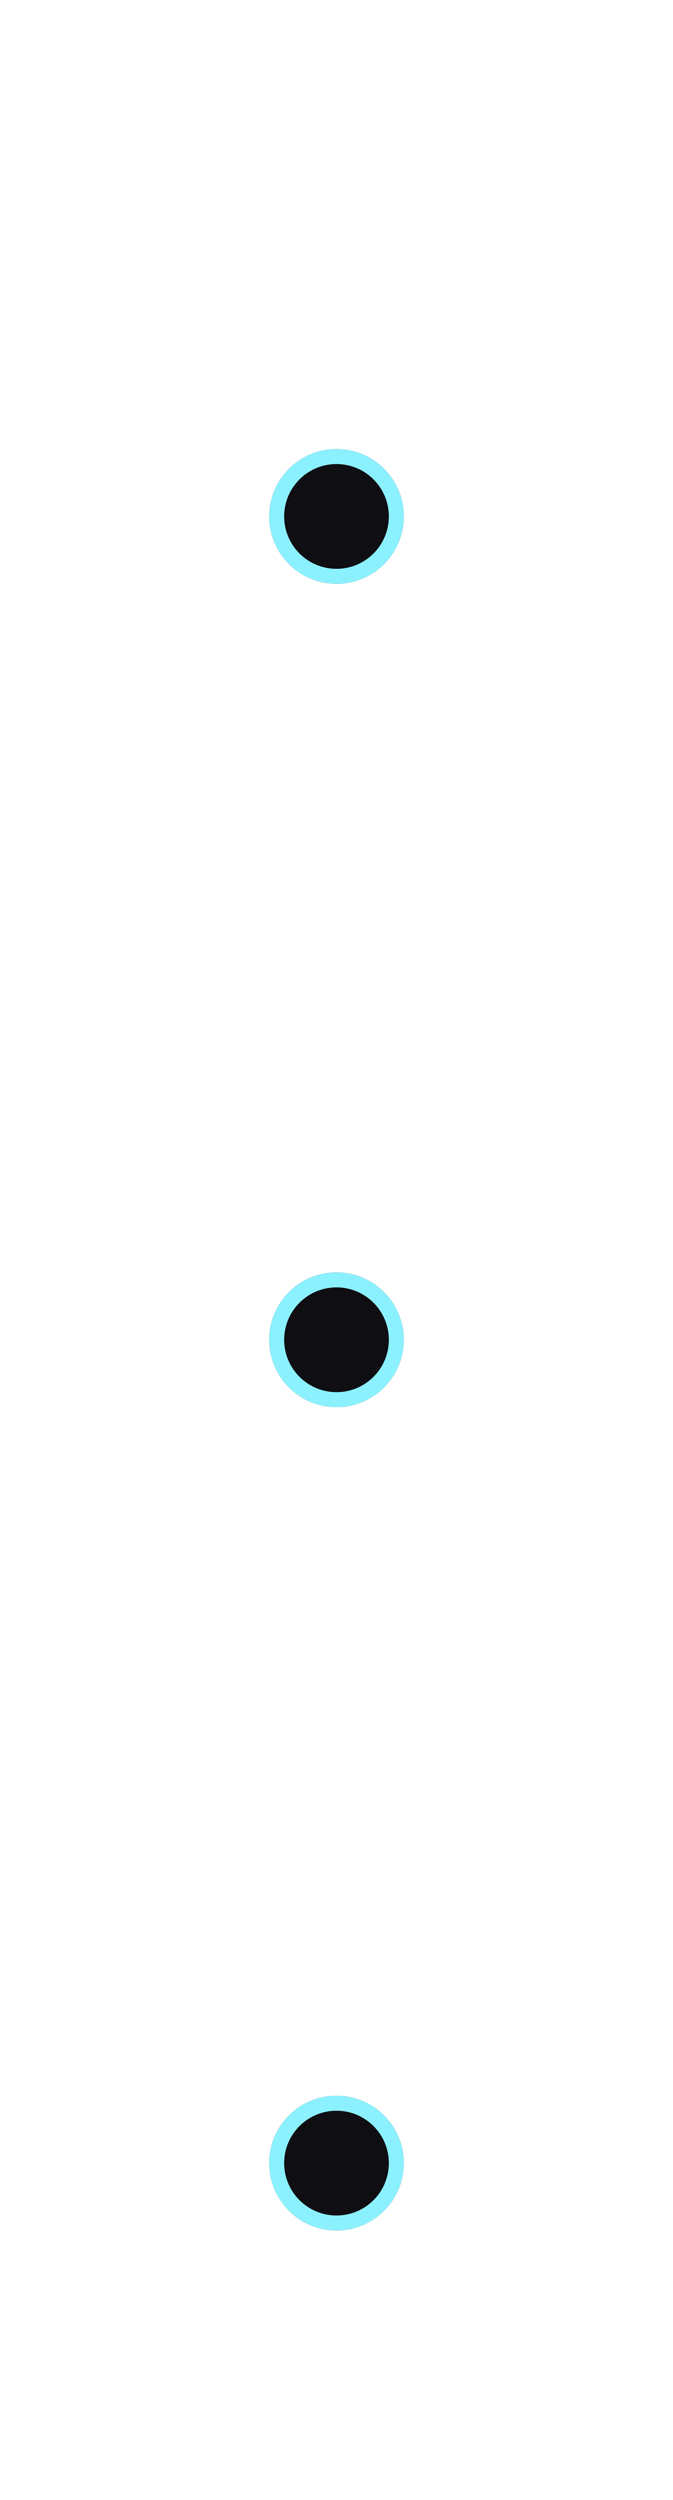 <svg width="45" height="167" viewBox="0 0 45 167" fill="none" xmlns="http://www.w3.org/2000/svg">
    <line x1="22.5" y1="0.5" x2="22.5" y2="143.5" stroke="white" stroke-linecap="round" stroke-dasharray="3 7"/>
    <g filter="url(#filter0_d_1228_20885)">
        <circle cx="22.5" cy="34.499" r="4.5" fill="#0F0F13"/>
        <circle cx="22.5" cy="34.499" r="4" stroke="#8CF1FF"/>
    </g>
    <g filter="url(#filter1_d_1228_20885)">
        <circle cx="22.5" cy="89.499" r="4.5" fill="#0F0F13"/>
        <circle cx="22.5" cy="89.499" r="4" stroke="#8CF1FF"/>
    </g>
    <g filter="url(#filter2_d_1228_20885)">
        <circle cx="22.5" cy="144.5" r="4.5" fill="#0F0F13"/>
        <circle cx="22.5" cy="144.5" r="4" stroke="#8CF1FF"/>
    </g>
    <defs>
        <filter id="filter0_d_1228_20885" x="0" y="11.999" width="45" height="45" filterUnits="userSpaceOnUse" color-interpolation-filters="sRGB">
            <feFlood flood-opacity="0" result="BackgroundImageFix"/>
            <feColorMatrix in="SourceAlpha" type="matrix" values="0 0 0 0 0 0 0 0 0 0 0 0 0 0 0 0 0 0 127 0" result="hardAlpha"/>
            <feOffset/>
            <feGaussianBlur stdDeviation="9"/>
            <feComposite in2="hardAlpha" operator="out"/>
            <feColorMatrix type="matrix" values="0 0 0 0 0.549 0 0 0 0 0.946 0 0 0 0 1 0 0 0 0.4 0"/>
            <feBlend mode="normal" in2="BackgroundImageFix" result="effect1_dropShadow_1228_20885"/>
            <feBlend mode="normal" in="SourceGraphic" in2="effect1_dropShadow_1228_20885" result="shape"/>
        </filter>
        <filter id="filter1_d_1228_20885" x="0" y="66.999" width="45" height="45" filterUnits="userSpaceOnUse" color-interpolation-filters="sRGB">
            <feFlood flood-opacity="0" result="BackgroundImageFix"/>
            <feColorMatrix in="SourceAlpha" type="matrix" values="0 0 0 0 0 0 0 0 0 0 0 0 0 0 0 0 0 0 127 0" result="hardAlpha"/>
            <feOffset/>
            <feGaussianBlur stdDeviation="9"/>
            <feComposite in2="hardAlpha" operator="out"/>
            <feColorMatrix type="matrix" values="0 0 0 0 0.549 0 0 0 0 0.946 0 0 0 0 1 0 0 0 0.4 0"/>
            <feBlend mode="normal" in2="BackgroundImageFix" result="effect1_dropShadow_1228_20885"/>
            <feBlend mode="normal" in="SourceGraphic" in2="effect1_dropShadow_1228_20885" result="shape"/>
        </filter>
        <filter id="filter2_d_1228_20885" x="0" y="122" width="45" height="45" filterUnits="userSpaceOnUse" color-interpolation-filters="sRGB">
            <feFlood flood-opacity="0" result="BackgroundImageFix"/>
            <feColorMatrix in="SourceAlpha" type="matrix" values="0 0 0 0 0 0 0 0 0 0 0 0 0 0 0 0 0 0 127 0" result="hardAlpha"/>
            <feOffset/>
            <feGaussianBlur stdDeviation="9"/>
            <feComposite in2="hardAlpha" operator="out"/>
            <feColorMatrix type="matrix" values="0 0 0 0 0.549 0 0 0 0 0.946 0 0 0 0 1 0 0 0 0.4 0"/>
            <feBlend mode="normal" in2="BackgroundImageFix" result="effect1_dropShadow_1228_20885"/>
            <feBlend mode="normal" in="SourceGraphic" in2="effect1_dropShadow_1228_20885" result="shape"/>
        </filter>
    </defs>
</svg>
